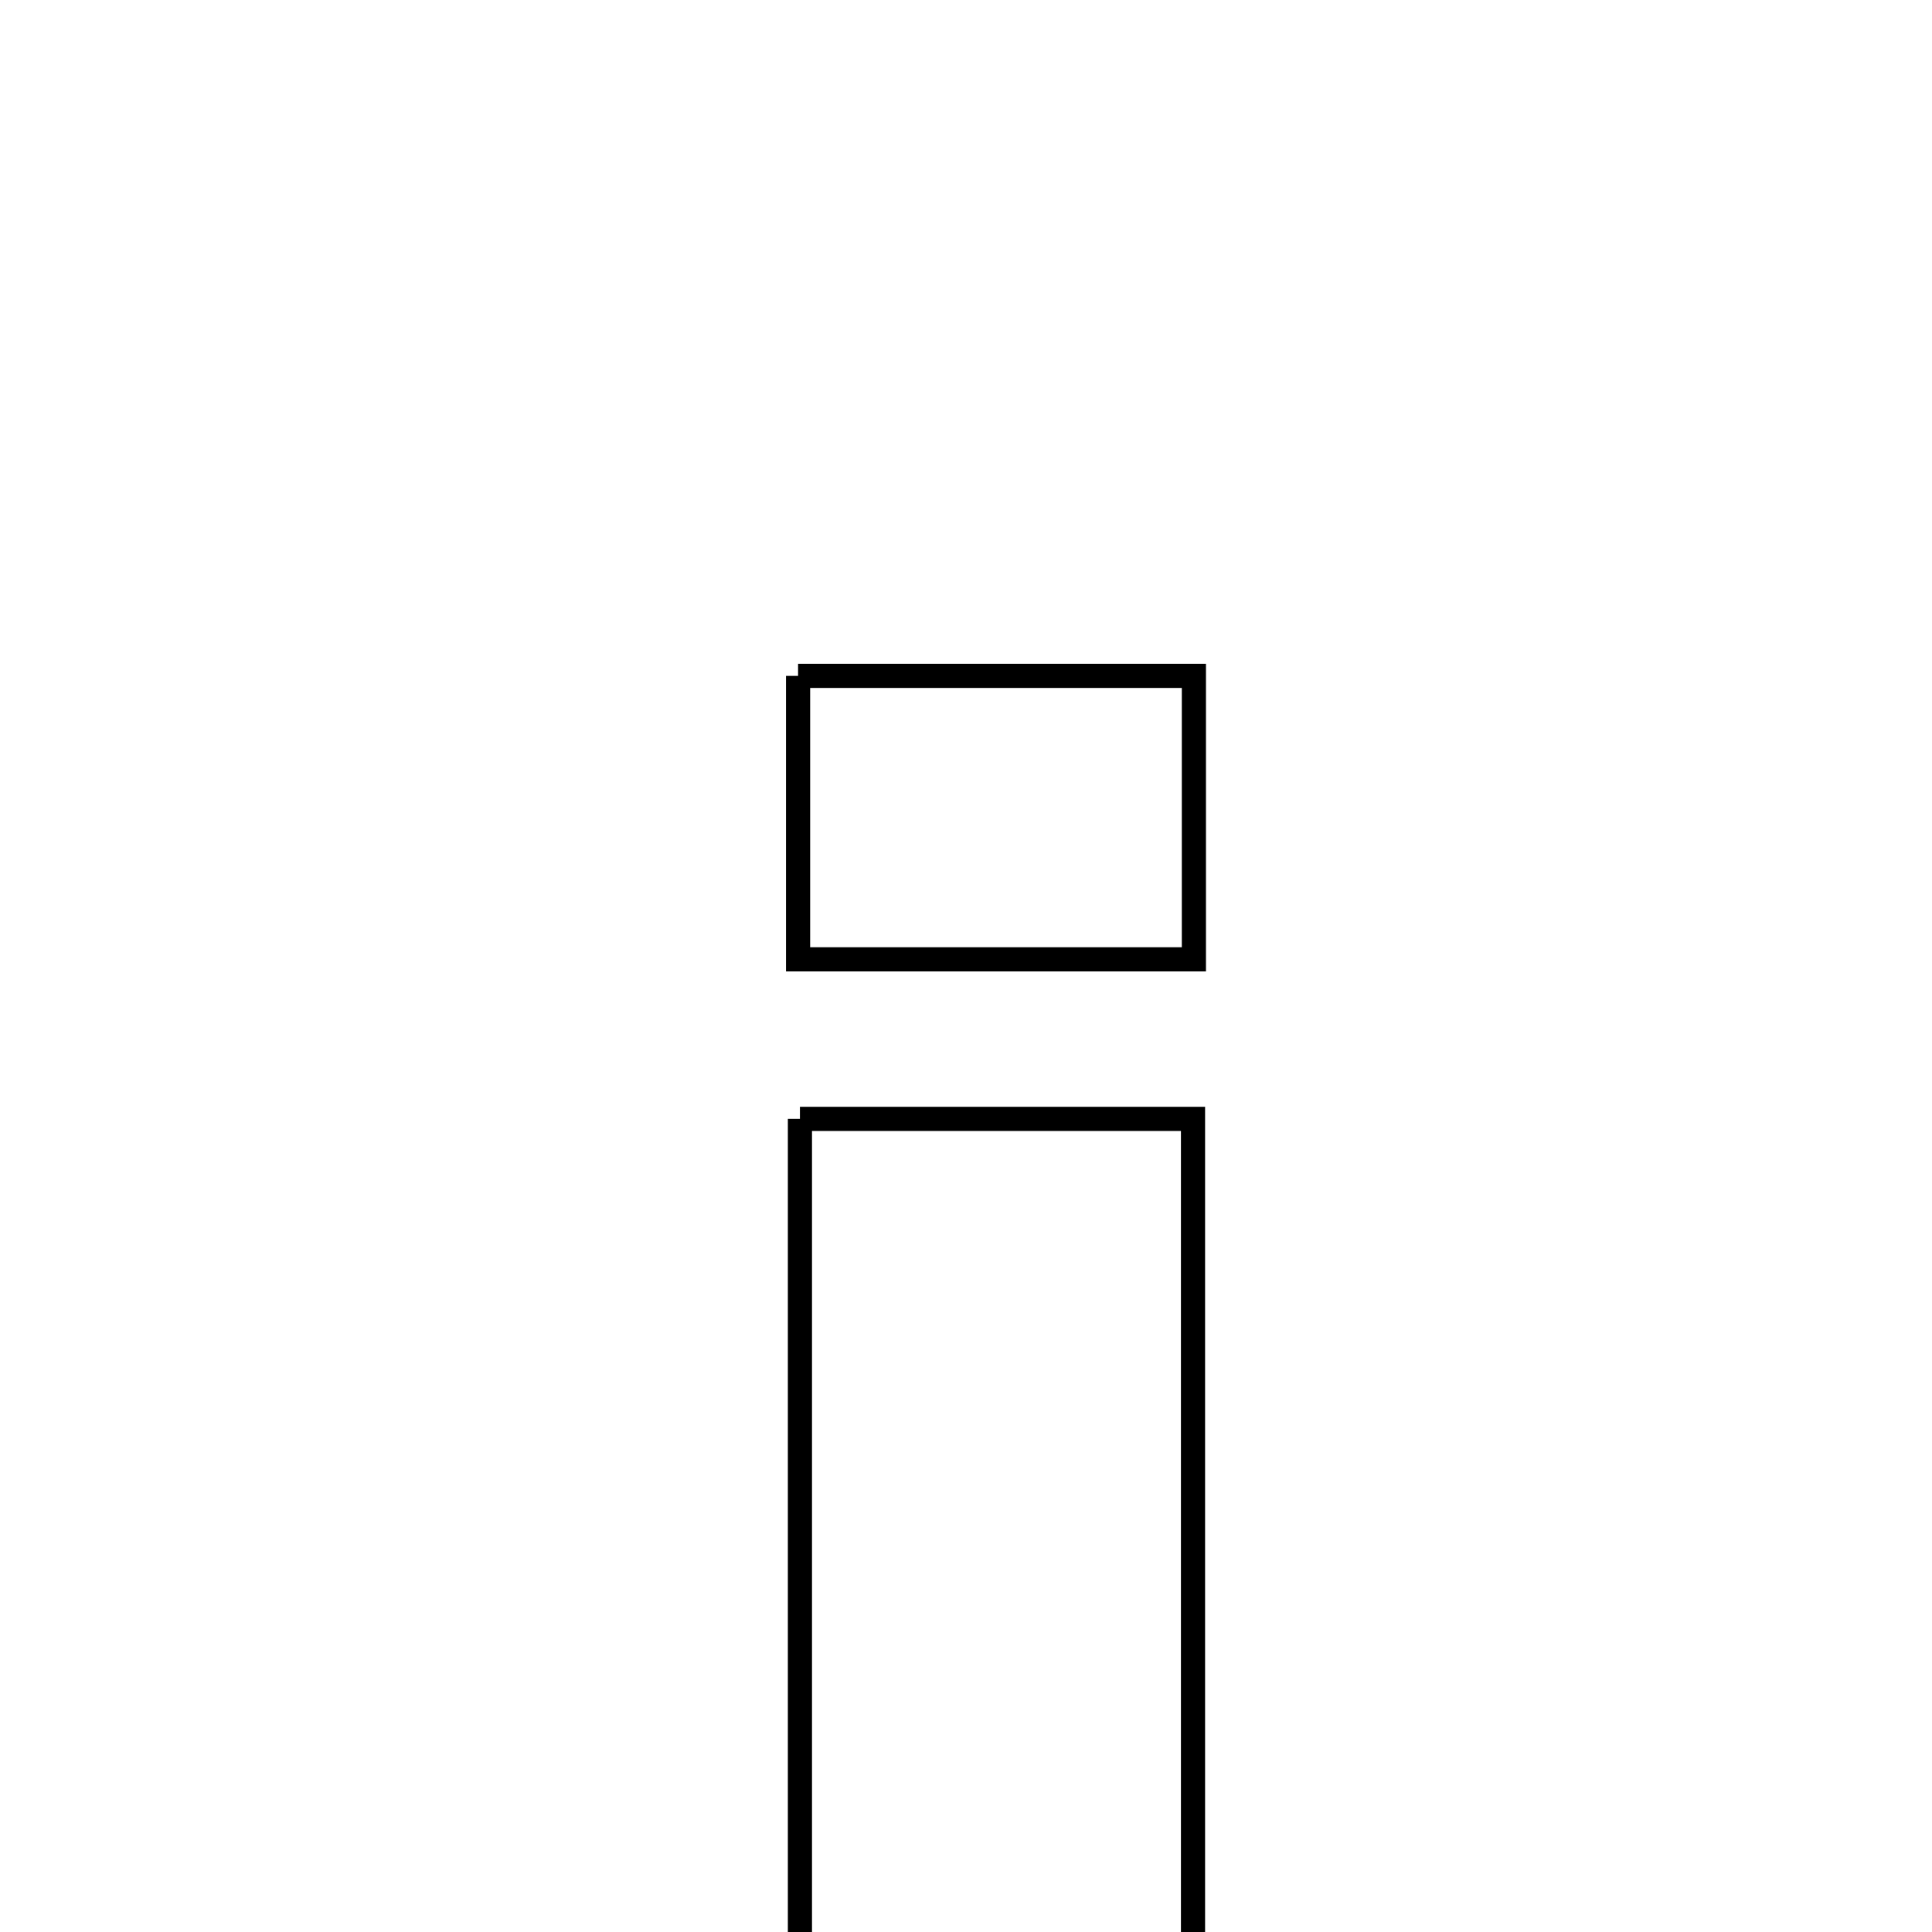 <svg xmlns="http://www.w3.org/2000/svg" viewBox="0.0 0.0 24.0 24.0" height="200px" width="200px"><path fill="none" stroke="black" stroke-width=".3" stroke-opacity="1.0"  filling="0" d="M9.914 8.396 C11.617 8.396 13.117 8.396 14.831 8.396 C14.831 9.554 14.831 10.647 14.831 11.917 C13.27 11.917 11.702 11.917 9.914 11.917 C9.914 10.85 9.914 9.758 9.914 8.396"></path>
<path fill="none" stroke="black" stroke-width=".3" stroke-opacity="1.0"  filling="0" d="M9.937 13.899 C11.467 13.899 13.022 13.899 14.82 13.899 C14.82 18.32 14.82 22.816 14.82 27.596 C13.176 27.596 11.679 27.596 9.937 27.596 C9.937 23.08 9.937 18.589 9.937 13.899"></path></svg>